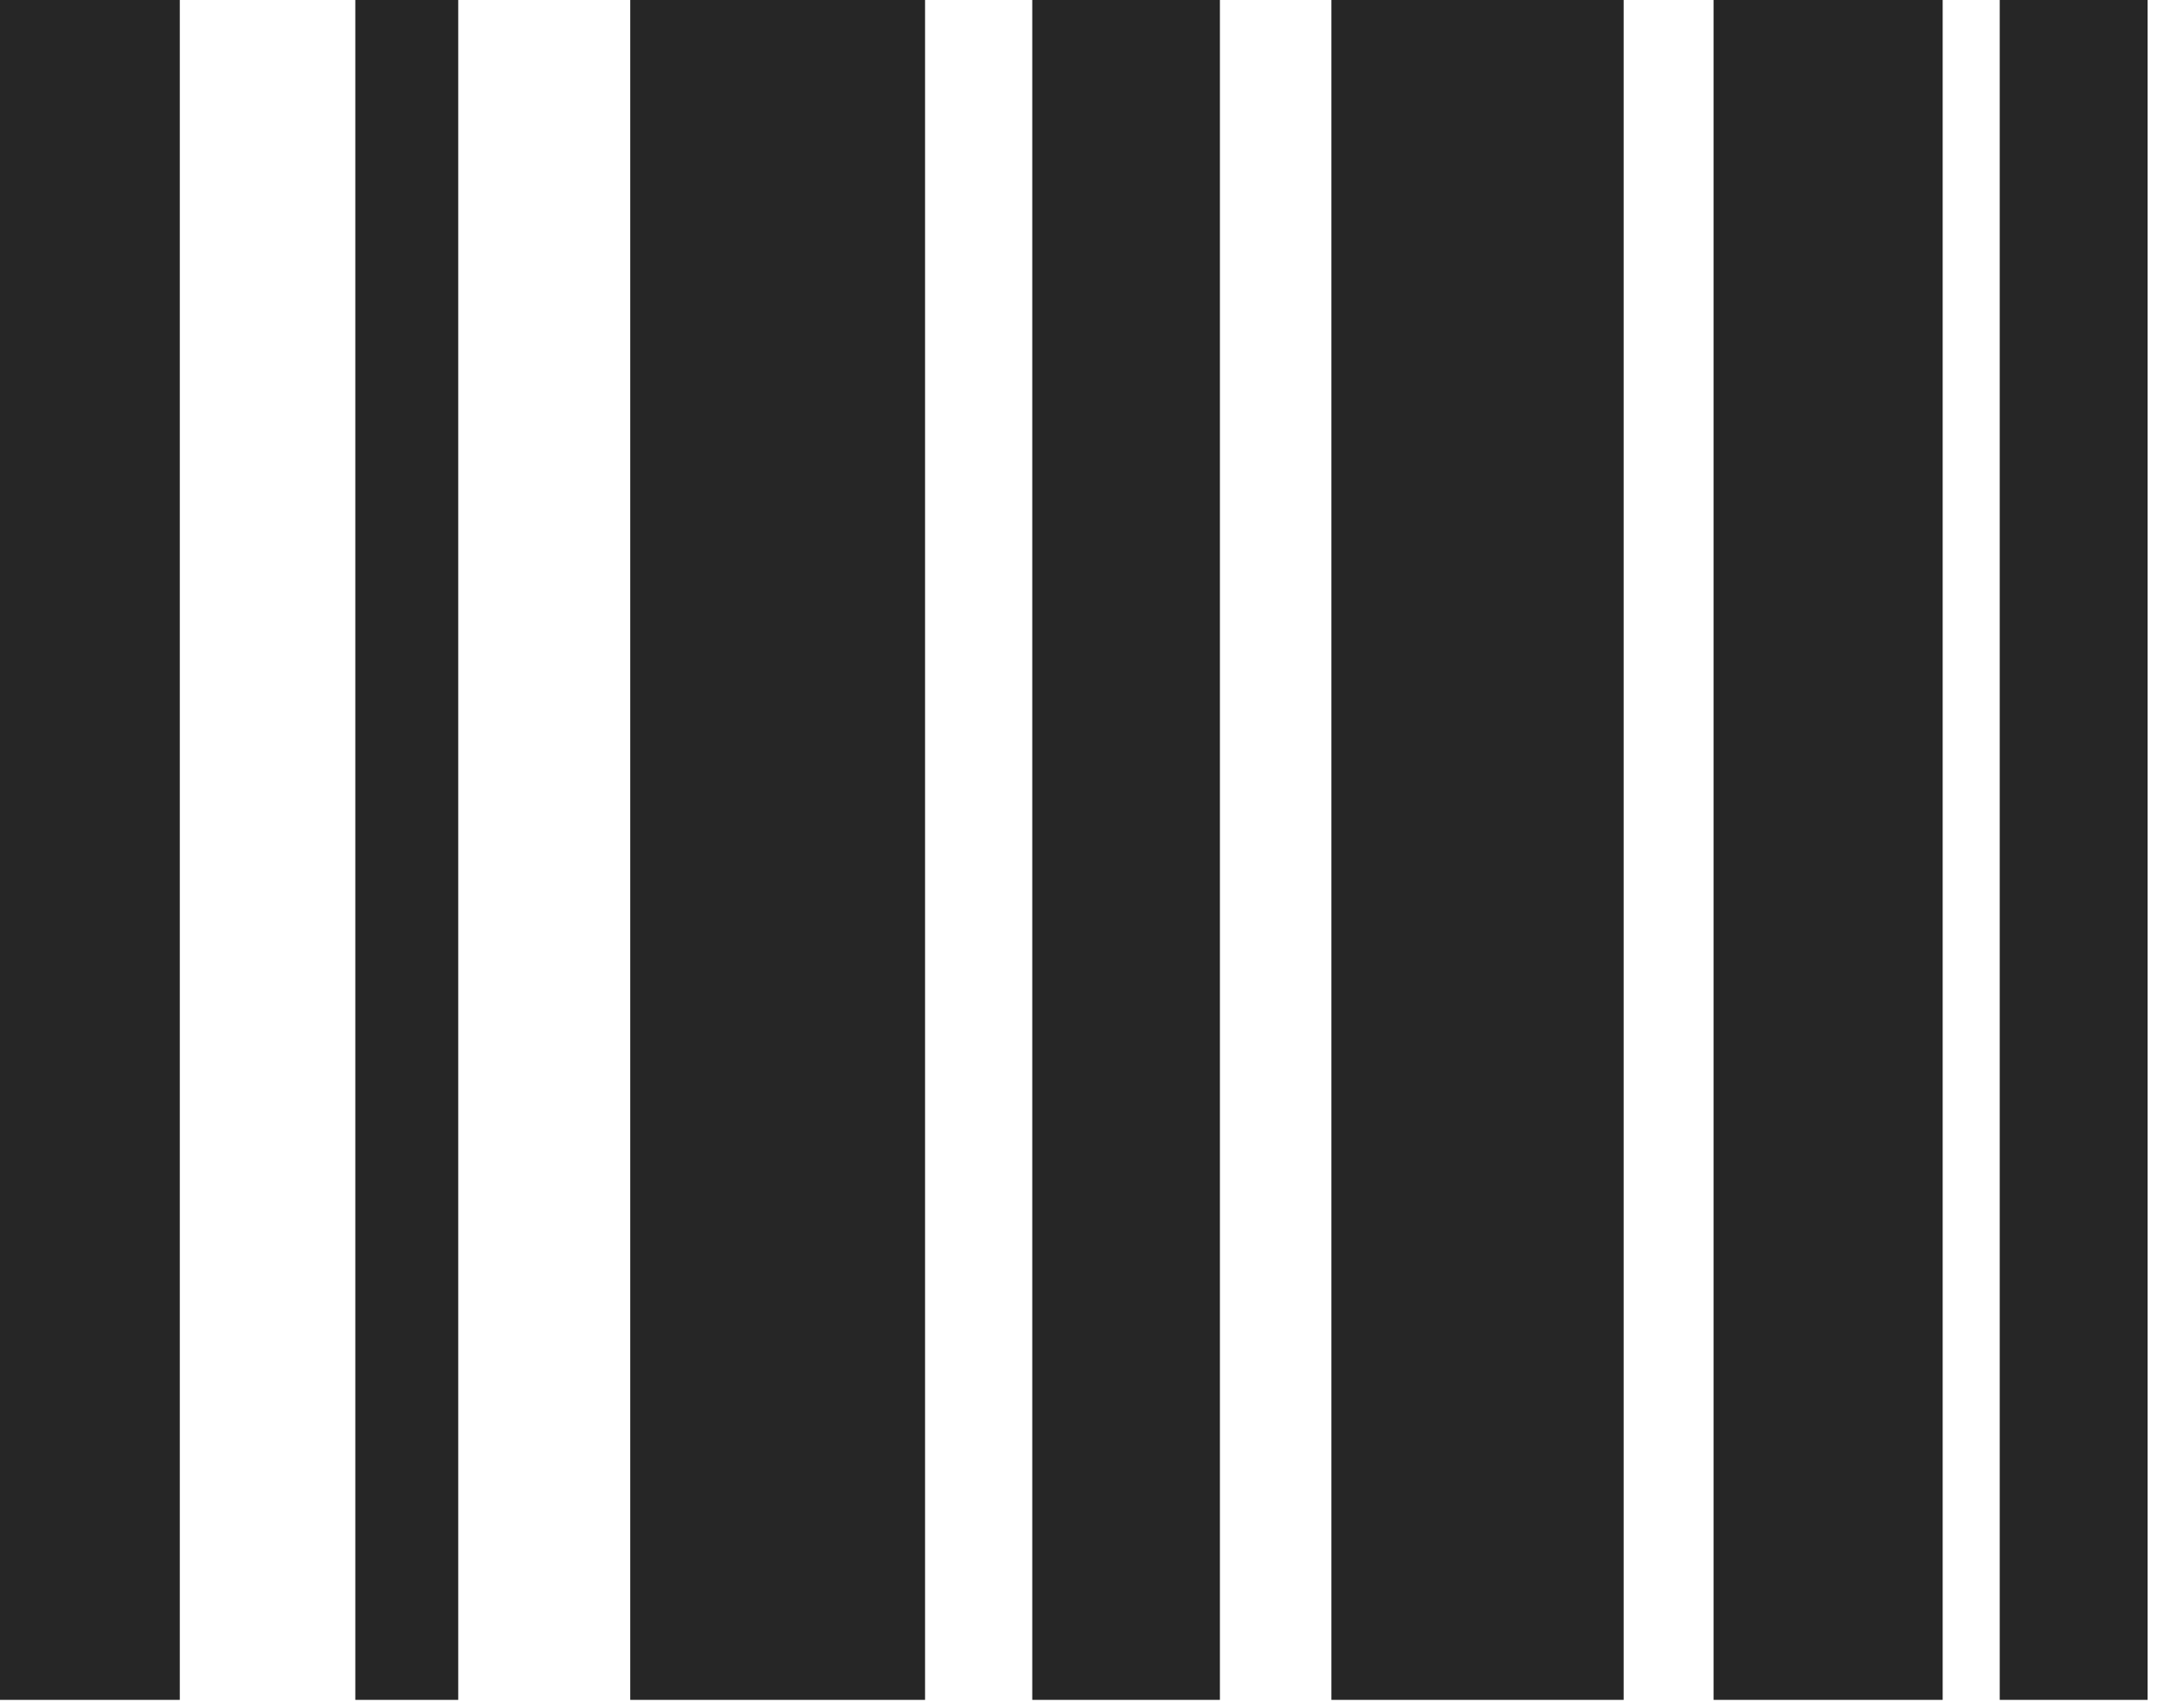 <?xml version="1.0" encoding="UTF-8"?>
<!--Generator: Apple Native CoreSVG 326-->
<!DOCTYPE svg
PUBLIC "-//W3C//DTD SVG 1.1//EN"
       "http://www.w3.org/Graphics/SVG/1.1/DTD/svg11.dtd">
<svg version="1.1" xmlns="http://www.w3.org/2000/svg" xmlns:xlink="http://www.w3.org/1999/xlink" viewBox="0 0 48.887 38.574">
 <g>
  <rect height="38.574" opacity="0" width="48.887" x="0" y="0"/>
  <path d="M0 38.398L4.062 38.398L4.062 0L0 0ZM8.027 38.398L10.352 38.398L10.352 0L8.027 0ZM14.238 38.398L20.898 38.398L20.898 0L14.238 0ZM23.32 38.398L27.559 38.398L27.559 0L23.32 0ZM30.078 38.398L36.68 38.398L36.68 0L30.078 0ZM38.711 38.398L43.887 38.398L43.887 0L38.711 0ZM45.176 38.398L48.516 38.398L48.516 0L45.176 0Z" fill="black" fill-opacity="0.85"/>
 </g>
</svg>
